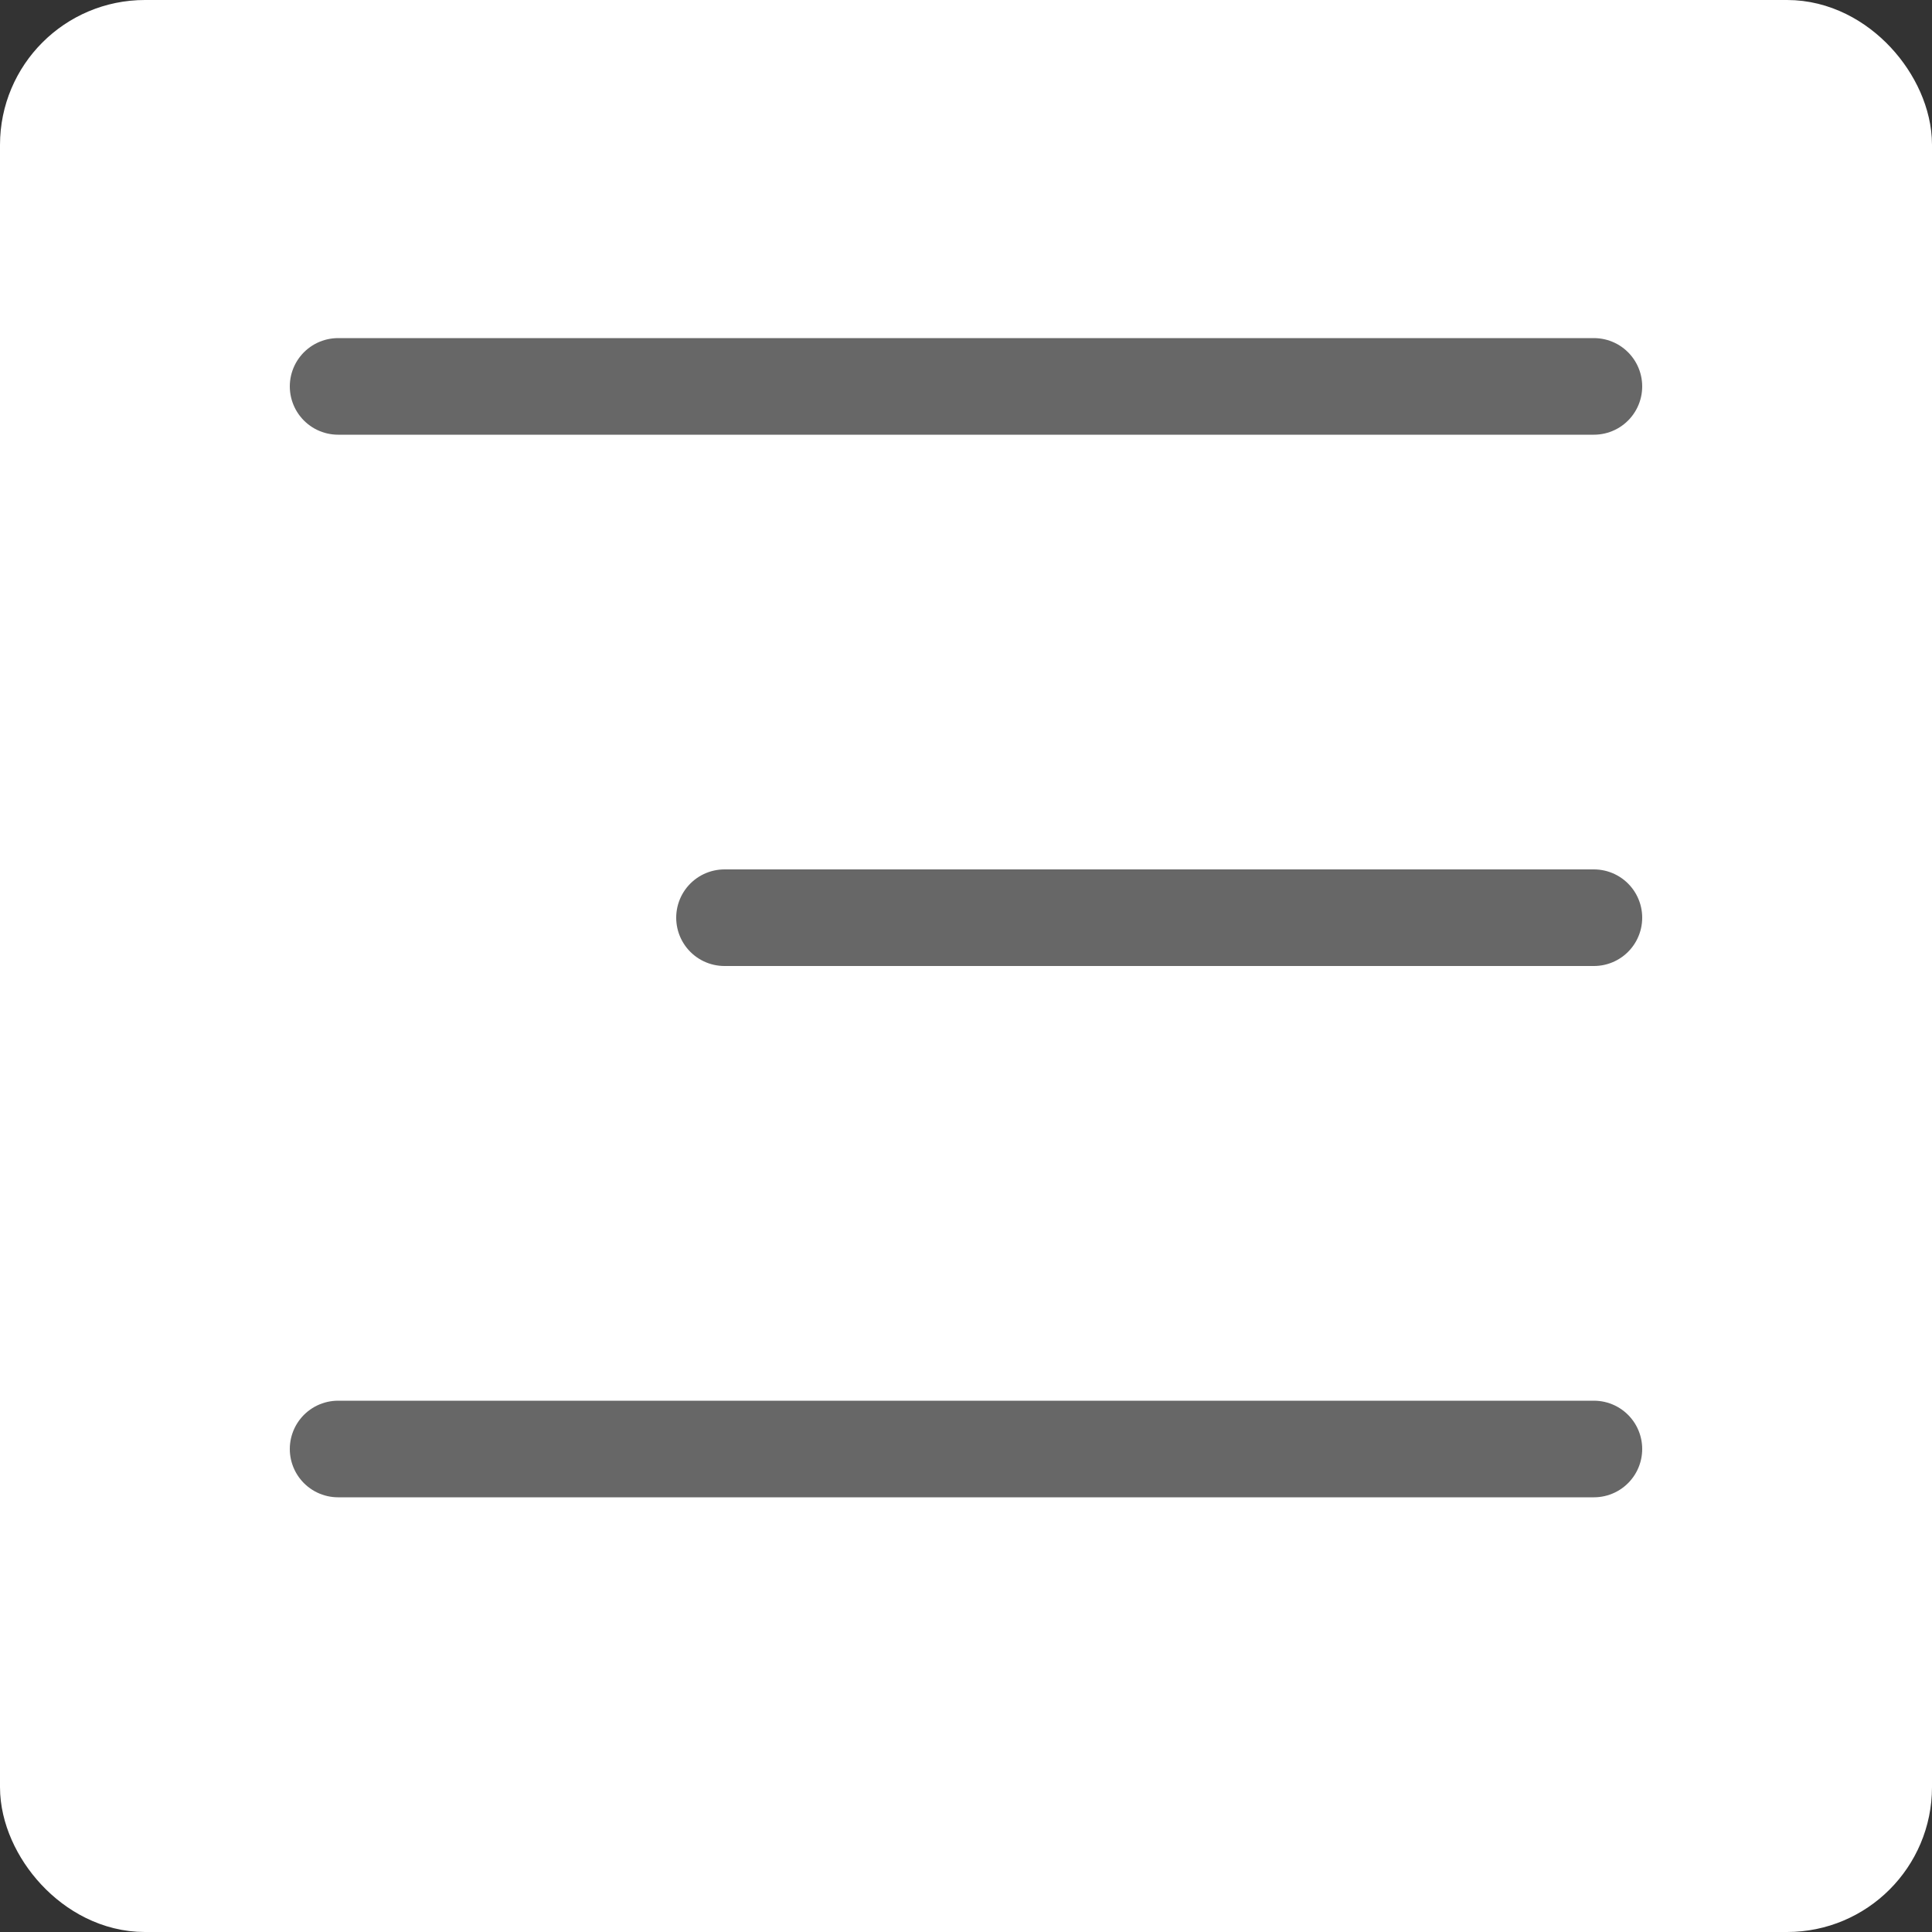 <svg width="40" height="40" viewBox="0 0 40 40" fill="none" xmlns="http://www.w3.org/2000/svg">
<rect x="0" y="0" width="40" height="40" fill="#333333" stroke="none"/>
<rect x="1" y="1" width="38" height="38" rx="2" fill="white" stroke="white" stroke-width="2"/>
<line x1="7" y1="8" x2="33" y2="8" stroke="#676767" stroke-width="2" stroke-linecap="round"/>
<line x1="15" y1="19" x2="33" y2="19" stroke="#676767" stroke-width="2" stroke-linecap="round"/>
<line x1="7" y1="30" x2="33" y2="30" stroke="#676767" stroke-width="2" stroke-linecap="round"/>
</svg>
